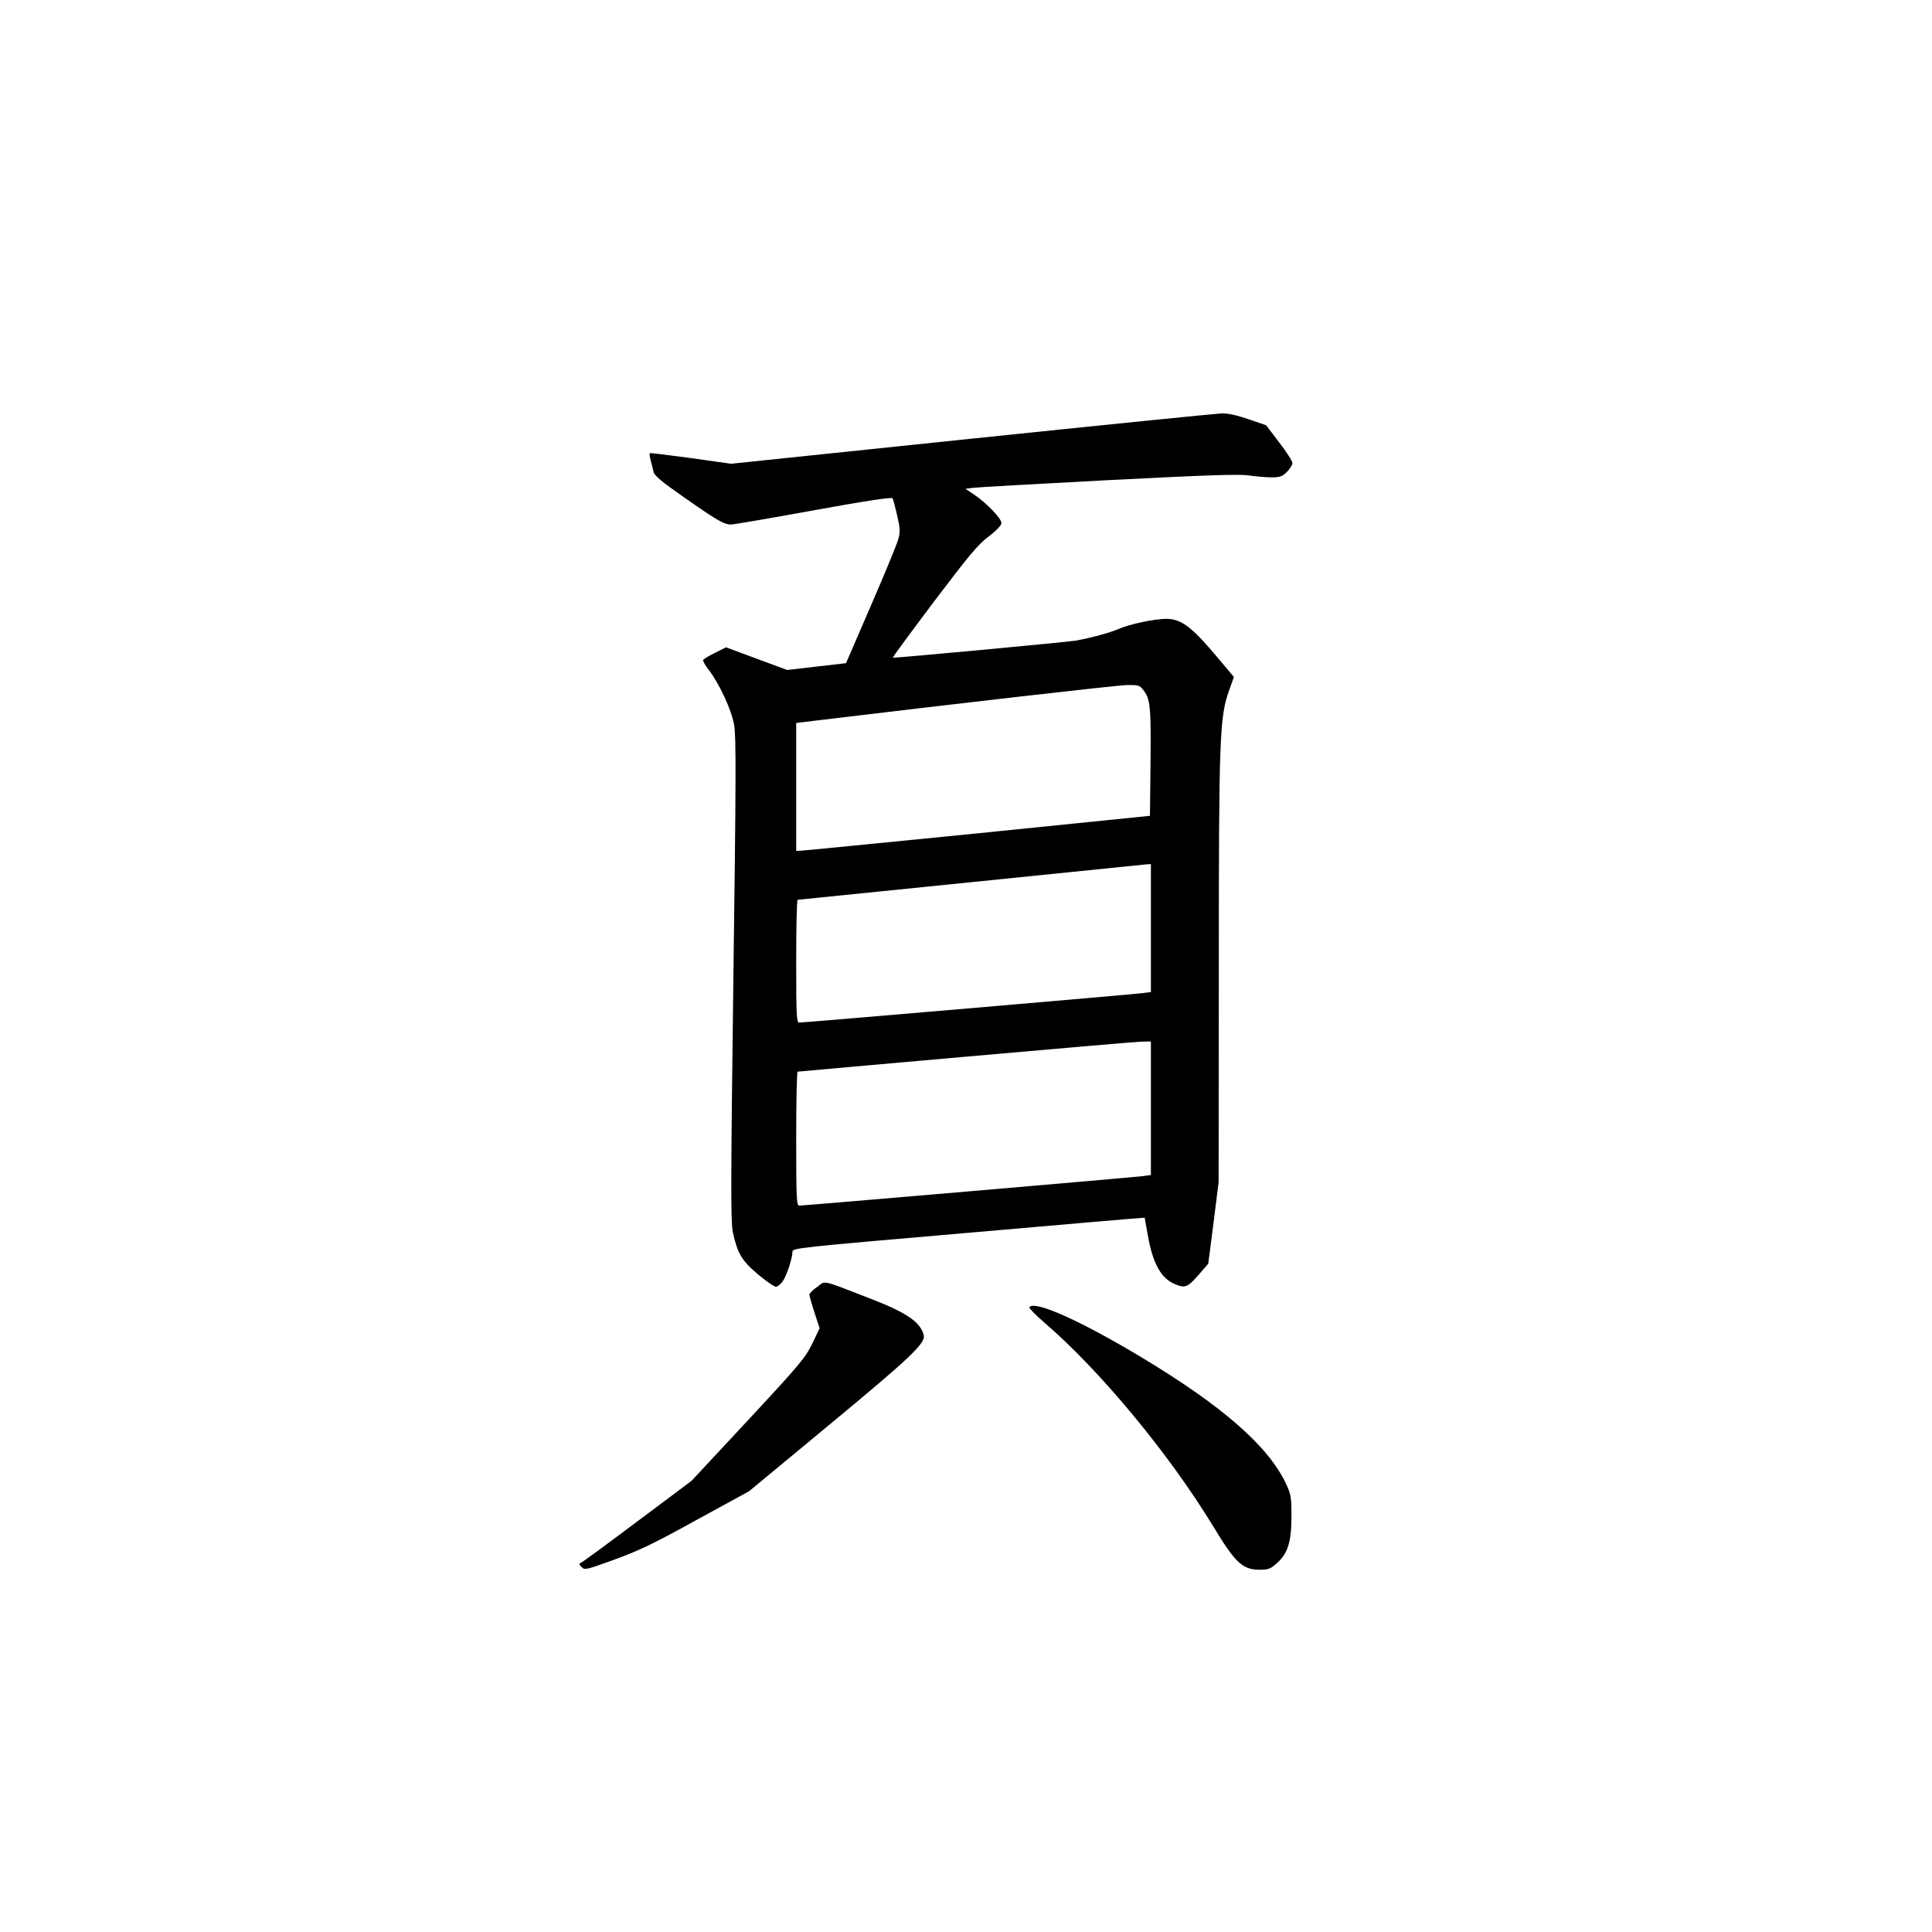 <?xml version="1.0" standalone="no"?>
<!DOCTYPE svg PUBLIC "-//W3C//DTD SVG 20010904//EN"
 "http://www.w3.org/TR/2001/REC-SVG-20010904/DTD/svg10.dtd">
<svg version="1.0" xmlns="http://www.w3.org/2000/svg"
 width="1024pt" height="1024pt" viewBox="0 0 1024 1024"
 preserveAspectRatio="xMidYMid meet">
<g transform="translate(0,1024) scale(0.1,-0.1)"
fill="#000000" stroke="none">
<path d="M5150 7915 l-1275 -133 -213 30 c-118 16 -215 28 -218 26 -2 -2 0
-20 5 -39 5 -19 12 -46 15 -60 4 -20 44 -53 163 -136 176 -123 210 -143 248
-143 14 0 211 34 437 75 274 50 414 71 419 64 3 -6 14 -46 24 -91 16 -68 17
-87 6 -126 -7 -26 -72 -184 -145 -352 l-132 -305 -156 -18 -156 -18 -162 60
-162 60 -58 -29 c-32 -16 -61 -33 -63 -38 -3 -4 10 -28 29 -52 56 -72 121
-212 135 -292 11 -59 10 -297 -4 -1348 -14 -1088 -14 -1285 -3 -1340 25 -114
47 -151 133 -224 43 -36 86 -66 95 -66 9 0 25 12 36 28 21 29 52 122 52 157 0
20 18 22 933 101 512 45 933 81 934 80 0 0 8 -43 17 -95 26 -147 69 -226 143
-257 53 -23 68 -17 124 47 l53 61 28 217 27 216 1 1126 c0 1236 4 1339 55
1481 l25 70 -97 115 c-128 152 -184 193 -261 193 -62 0 -196 -28 -254 -54 -47
-20 -135 -44 -223 -61 -45 -8 -969 -94 -973 -91 -2 2 97 136 218 297 186 246
233 302 288 344 38 28 68 59 70 71 3 23 -77 107 -147 154 l-44 29 34 5 c19 3
342 21 719 41 524 27 700 33 750 25 36 -5 89 -10 118 -10 46 0 58 4 83 29 16
16 29 37 29 47 0 10 -31 59 -70 109 l-69 91 -93 32 c-61 21 -110 32 -143 31
-27 -1 -624 -61 -1325 -134z m909 -1331 c38 -48 42 -88 39 -384 l-3 -284 -915
-93 c-503 -50 -925 -92 -937 -92 l-23 -1 0 339 0 339 98 12 c753 91 1601 188
1654 189 61 1 68 -1 87 -25z m41 -1263 l0 -339 -47 -6 c-53 -7 -1793 -156
-1817 -156 -14 0 -16 37 -16 325 0 179 3 325 8 326 4 0 417 42 917 93 501 51
920 94 933 95 l22 1 0 -339z m0 -955 l0 -354 -47 -6 c-53 -7 -1793 -156 -1817
-156 -14 0 -16 40 -16 355 0 195 3 355 8 355 4 1 403 36 887 79 484 43 904 79
933 80 l52 1 0 -354z"/>
<path d="M4331 3419 c-23 -16 -41 -34 -41 -41 0 -6 12 -49 27 -95 l27 -83 -39
-82 c-37 -75 -65 -109 -340 -405 l-300 -322 -286 -214 c-157 -118 -292 -217
-300 -220 -11 -4 -11 -8 3 -22 16 -18 24 -16 175 39 127 46 213 87 435 210
l278 152 419 347 c434 359 518 438 507 480 -17 70 -92 121 -293 198 -256 99
-226 92 -272 58z"/>
<path d="M5456 3311 c-3 -4 32 -40 77 -79 296 -254 661 -694 898 -1083 118
-195 155 -229 248 -229 44 0 56 5 90 36 57 51 76 112 76 249 0 99 -3 116 -28
169 -94 202 -341 417 -777 678 -321 192 -560 298 -584 259z"/>
</g>
</svg>
